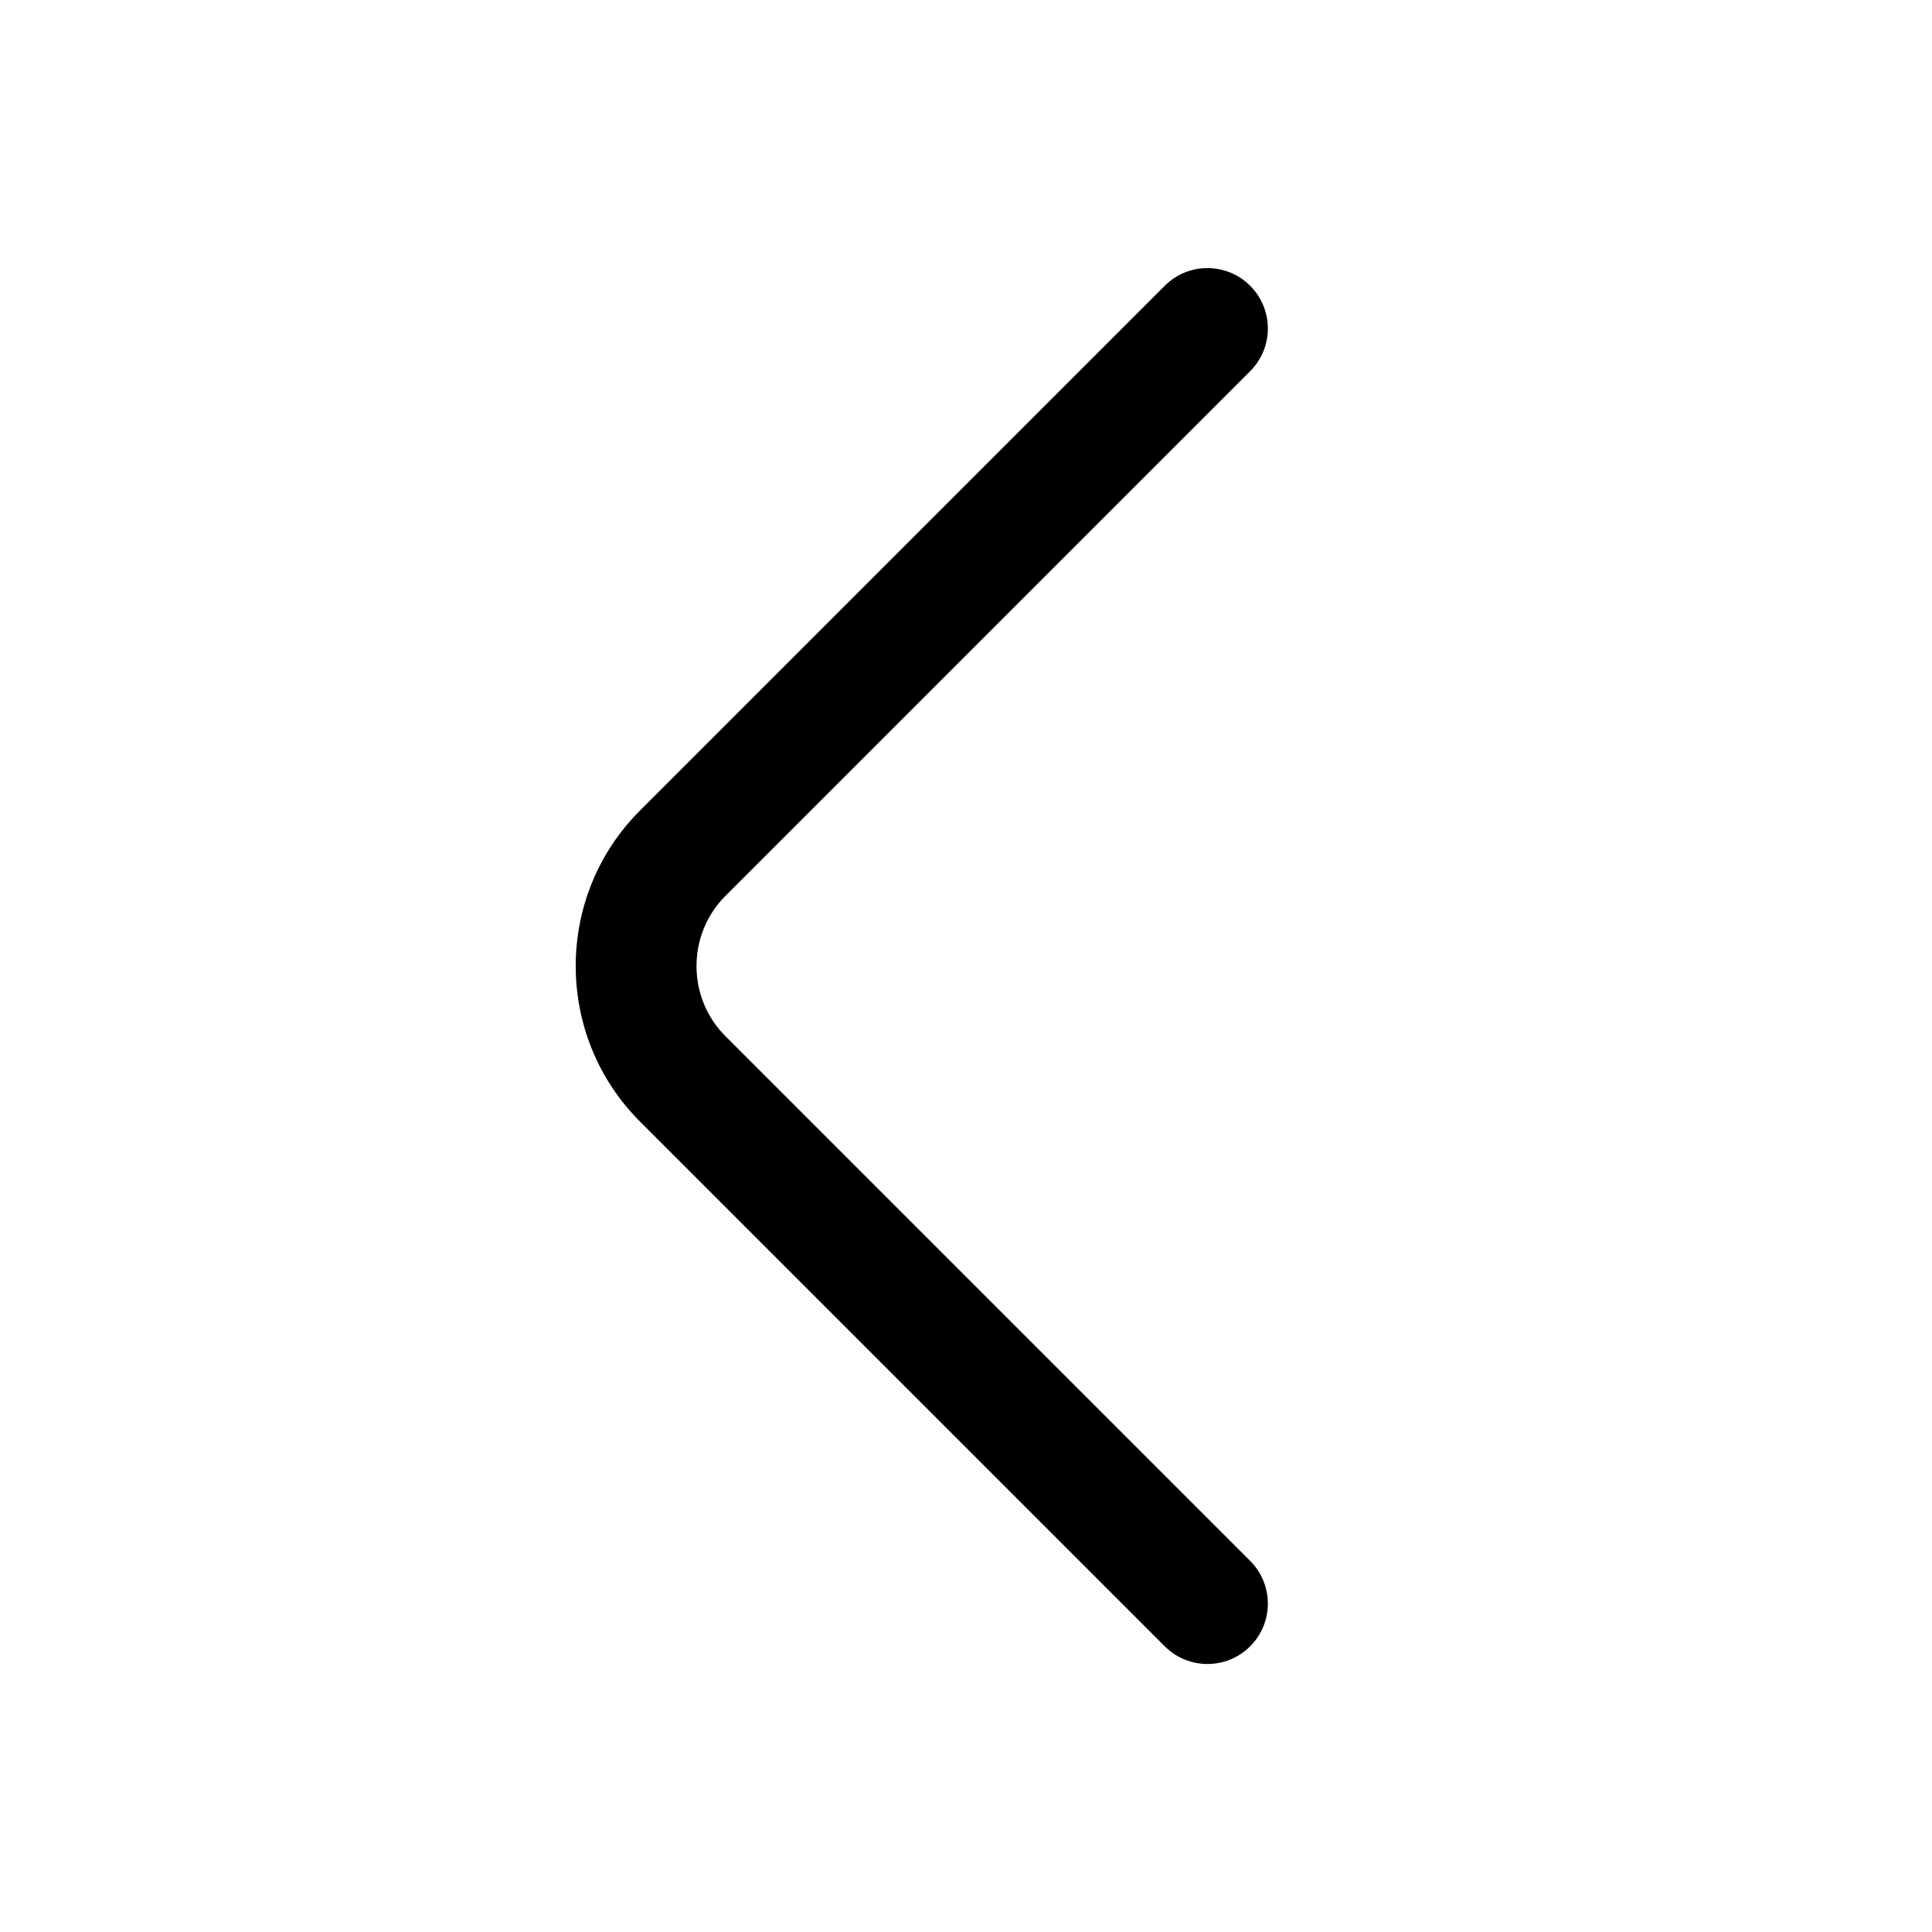 <svg viewBox="0 0 24 24" xmlns="http://www.w3.org/2000/svg"><path clip-rule="evenodd" d="m15.53 3.55c.293.293.293.768 0 1.061l-6.52 6.52c-.477.477-.477 1.262 0 1.739l6.52 6.52c.293.293.293.768 0 1.061s-.768.293-1.061 0l-6.52-6.52c-1.063-1.063-1.063-2.798 0-3.861l6.52-6.52c.293-.293.768-.293 1.061 0z" fill-rule="evenodd"/></svg>